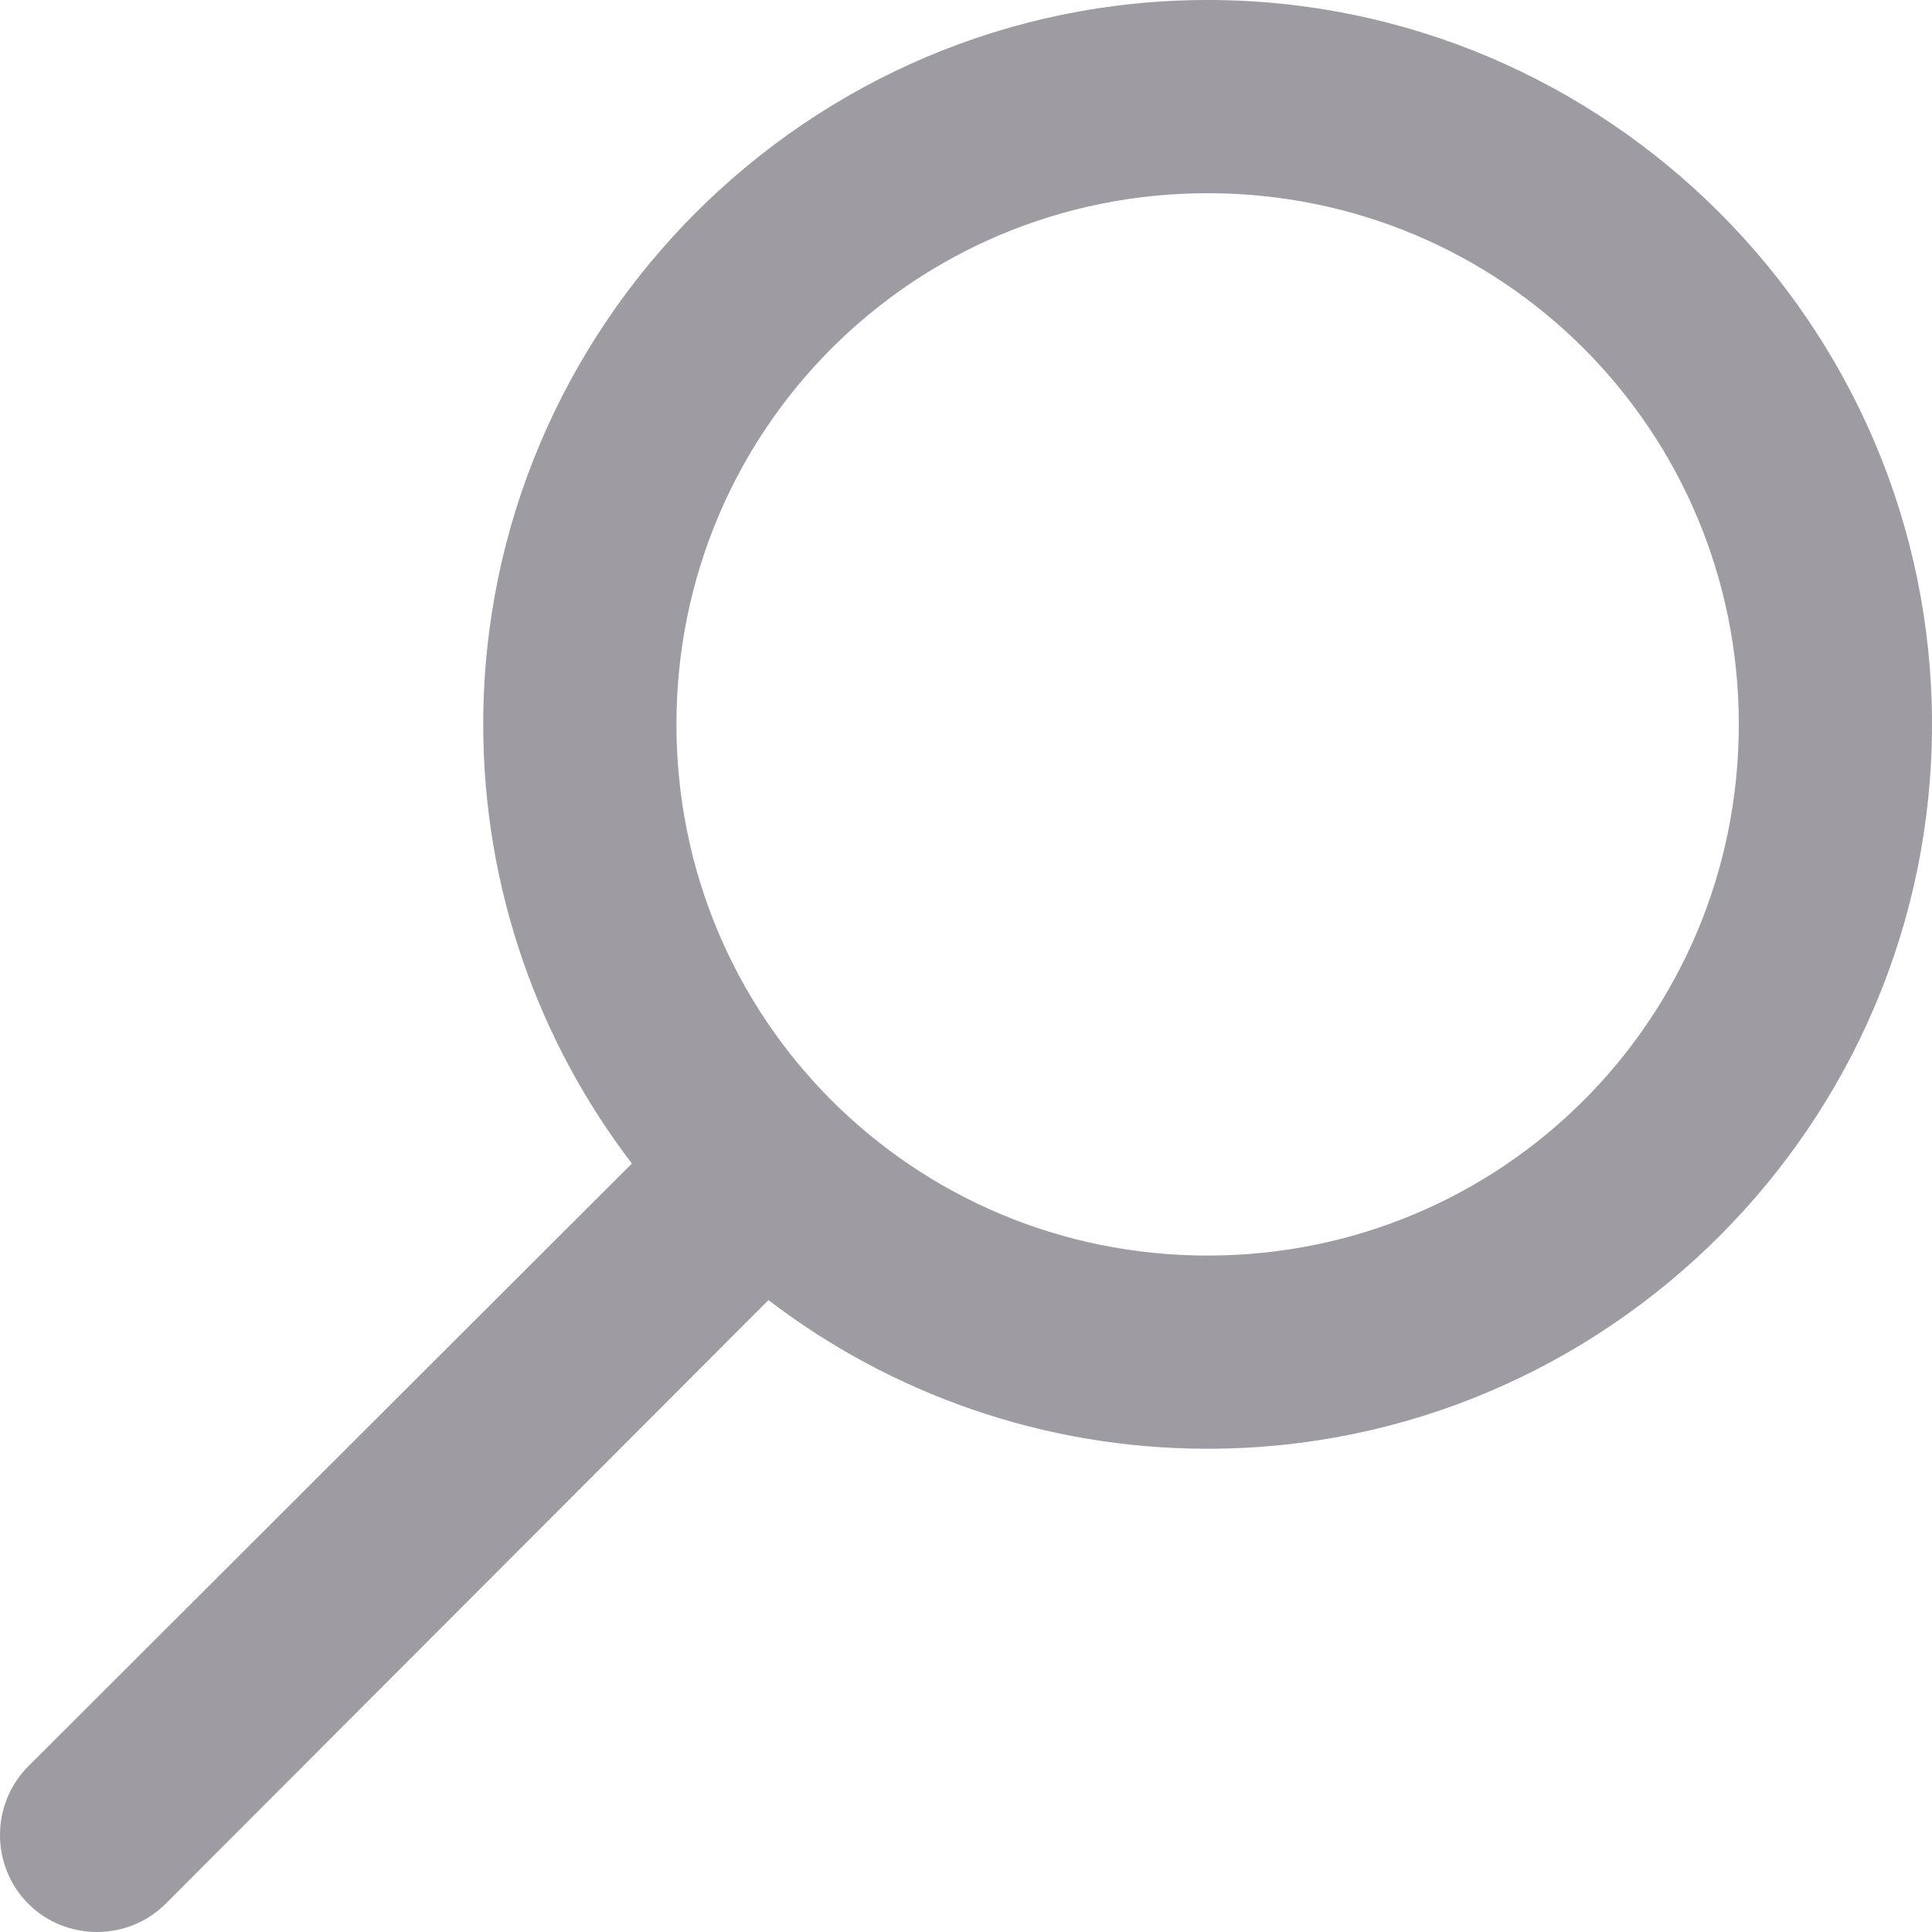 <?xml version="1.0" encoding="UTF-8"?>
<svg width="16px" height="16px" viewBox="0 0 16 16" version="1.1" xmlns="http://www.w3.org/2000/svg" xmlns:xlink="http://www.w3.org/1999/xlink">
    <!-- Generator: Sketch 50 (54983) - http://www.bohemiancoding.com/sketch -->
    <title>search_field_icon</title>
    <desc>Created with Sketch.</desc>
    <defs></defs>
    <g id="Page-1" stroke="none" stroke-width="1" fill="none" fill-rule="evenodd">
        <g id="search_field_icon" fill="#9F9BA2" fill-rule="nonzero">
            <path d="M5.999,0 C2.695,0 0,2.695 0,5.999 C0,9.302 2.695,11.998 5.999,11.998 C7.363,11.998 8.626,11.539 9.636,10.767 L14.628,15.766 C14.941,16.078 15.453,16.078 15.766,15.766 C16.078,15.453 16.078,14.941 15.766,14.628 L10.767,9.636 C11.539,8.626 11.998,7.363 11.998,5.999 C11.998,2.695 9.302,0 5.999,0 Z M5.999,1.6 C8.438,1.6 10.398,3.56 10.398,5.999 C10.398,8.438 8.438,10.398 5.999,10.398 C3.56,10.398 1.6,8.438 1.6,5.999 C1.6,3.56 3.56,1.6 5.999,1.6 Z" id="Shape" transform="translate(8, 8) scale(-1, 1) translate(-8, -8) "></path>
        </g>
    </g>
</svg>